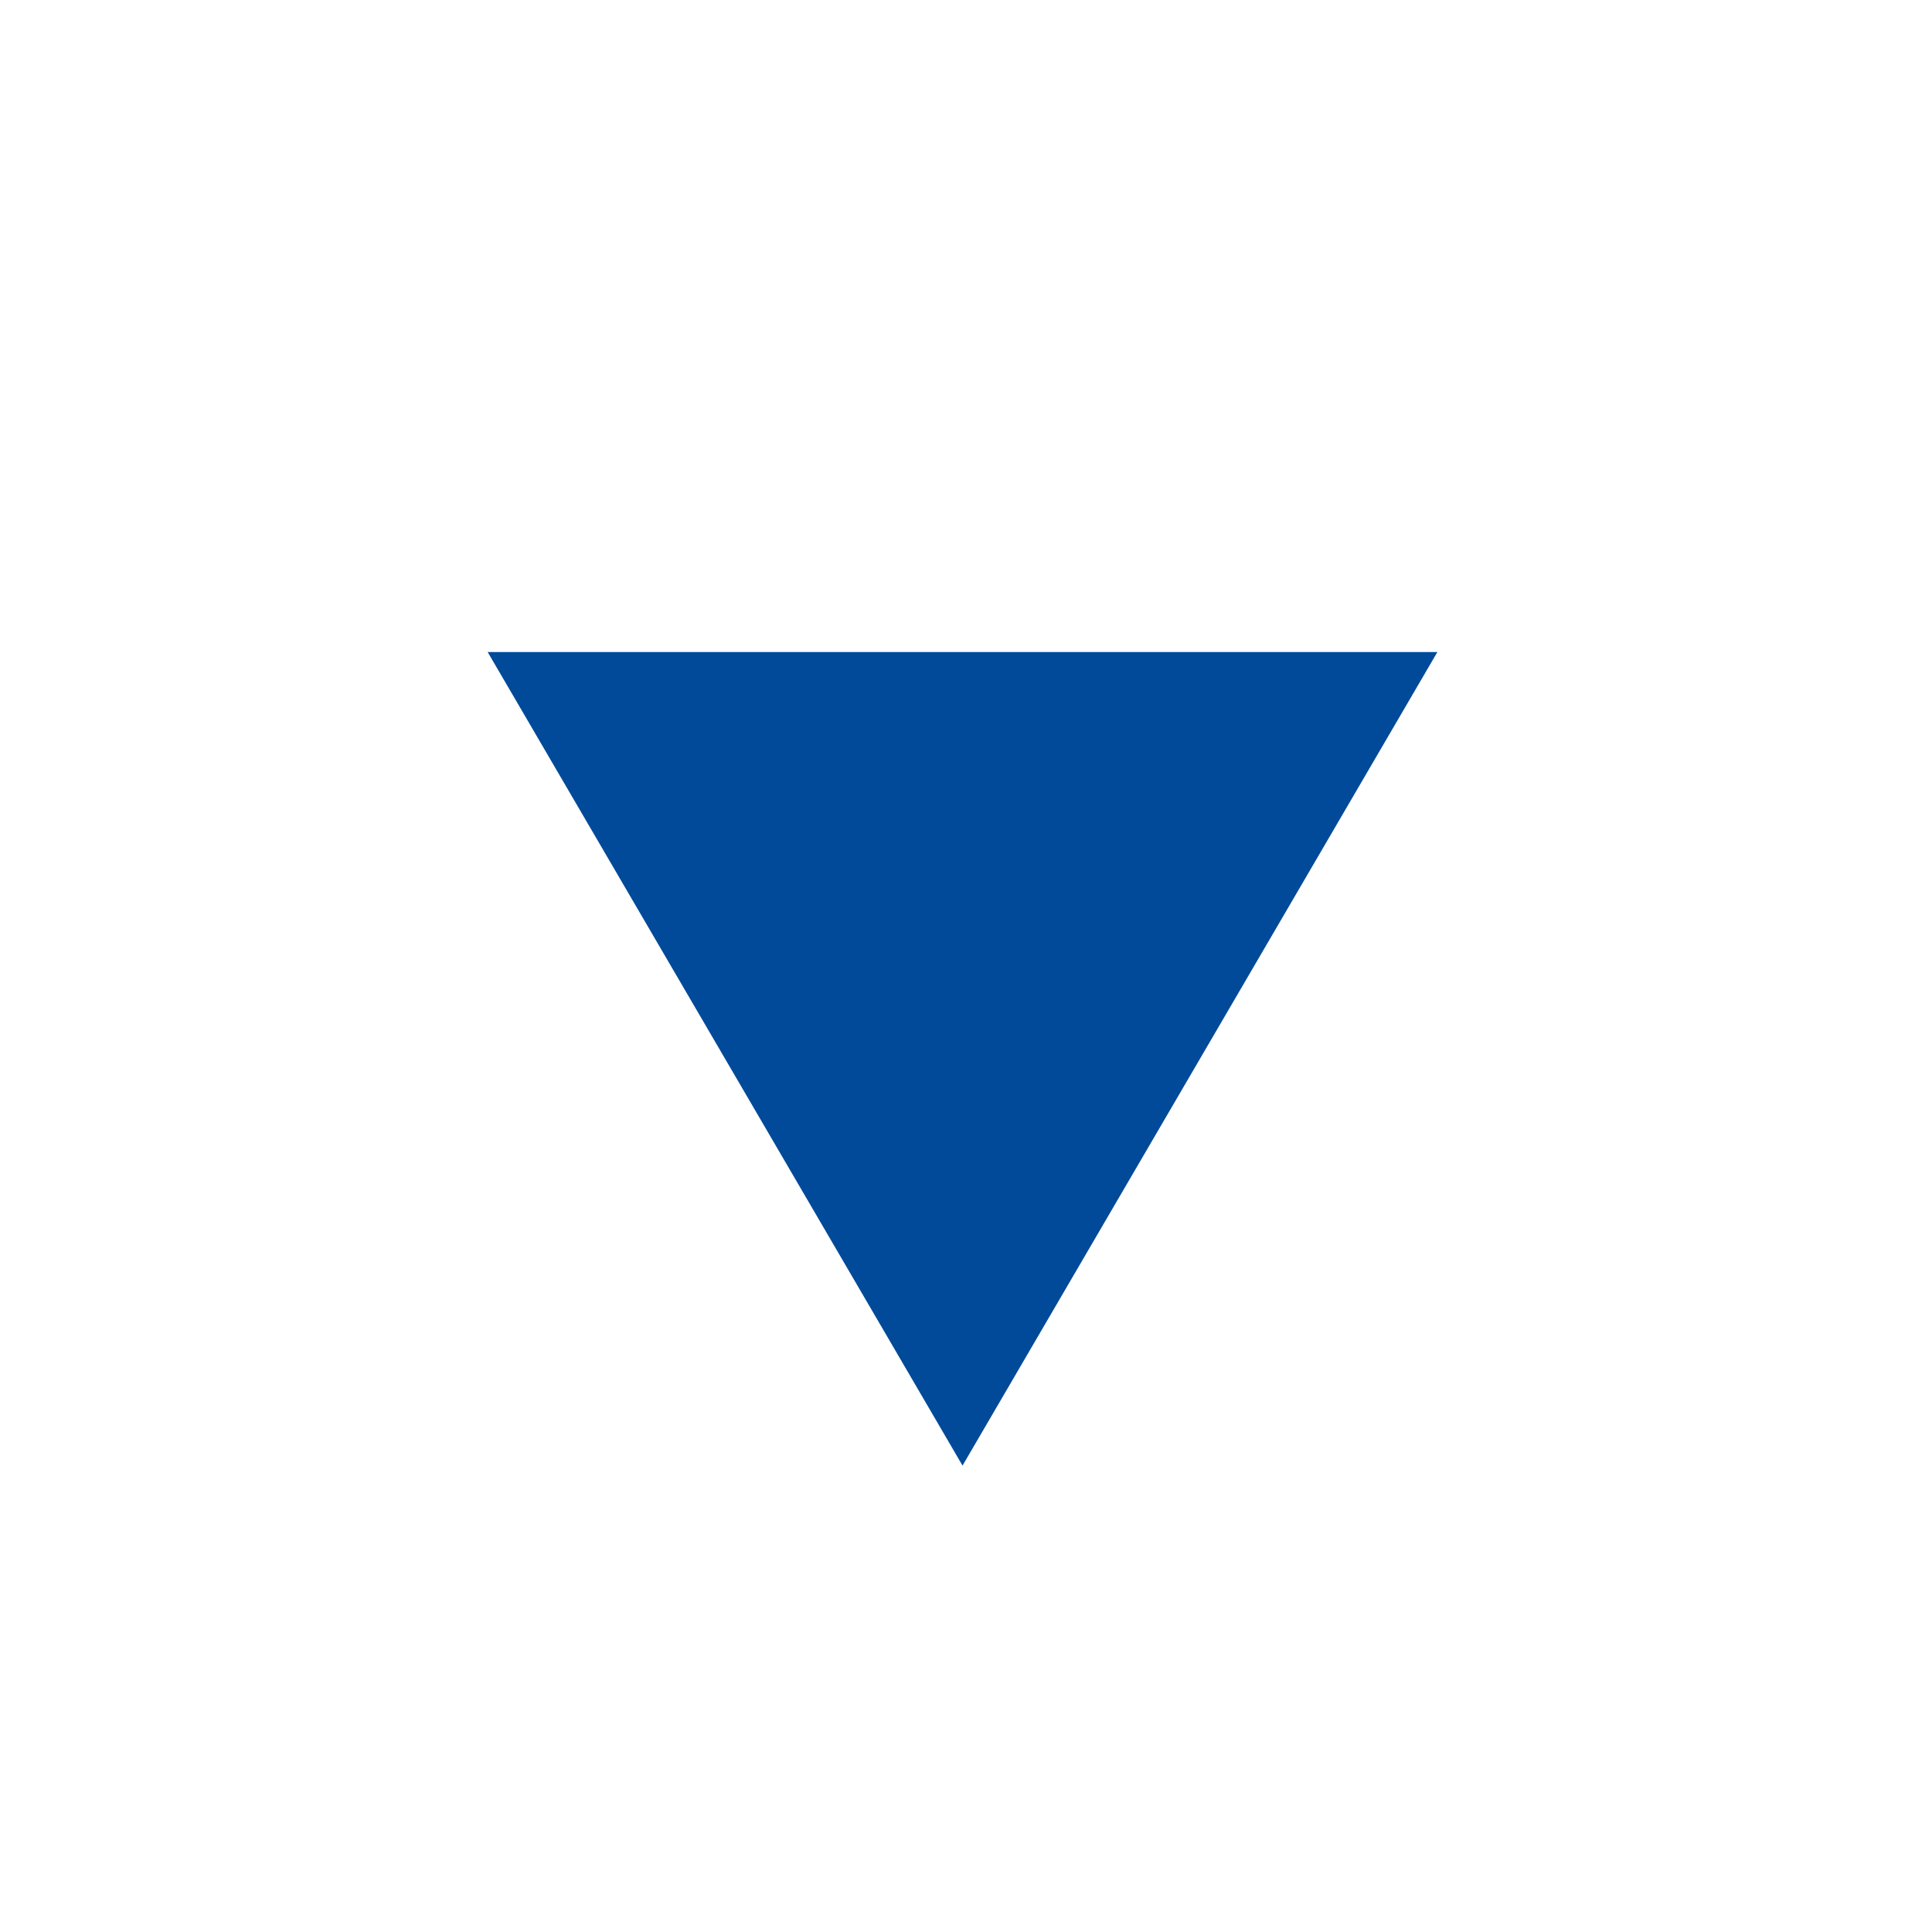 <svg xmlns="http://www.w3.org/2000/svg" viewBox="0 0 128 128"><defs><style>.cls-1{fill:#fff;opacity:0;}.cls-2{fill:#004a99;}</style></defs><title>dreieck_unten</title><g id="pin_kreis" data-name="pin &amp; kreis"><circle class="cls-1" cx="64" cy="64" r="64"/></g><g id="icon"><polygon id="dreieck_unten" data-name="dreieck unten" class="cls-2" points="63.77 97.1 32.31 43.2 63.77 43.2 95.23 43.2 63.77 97.1"/></g></svg>